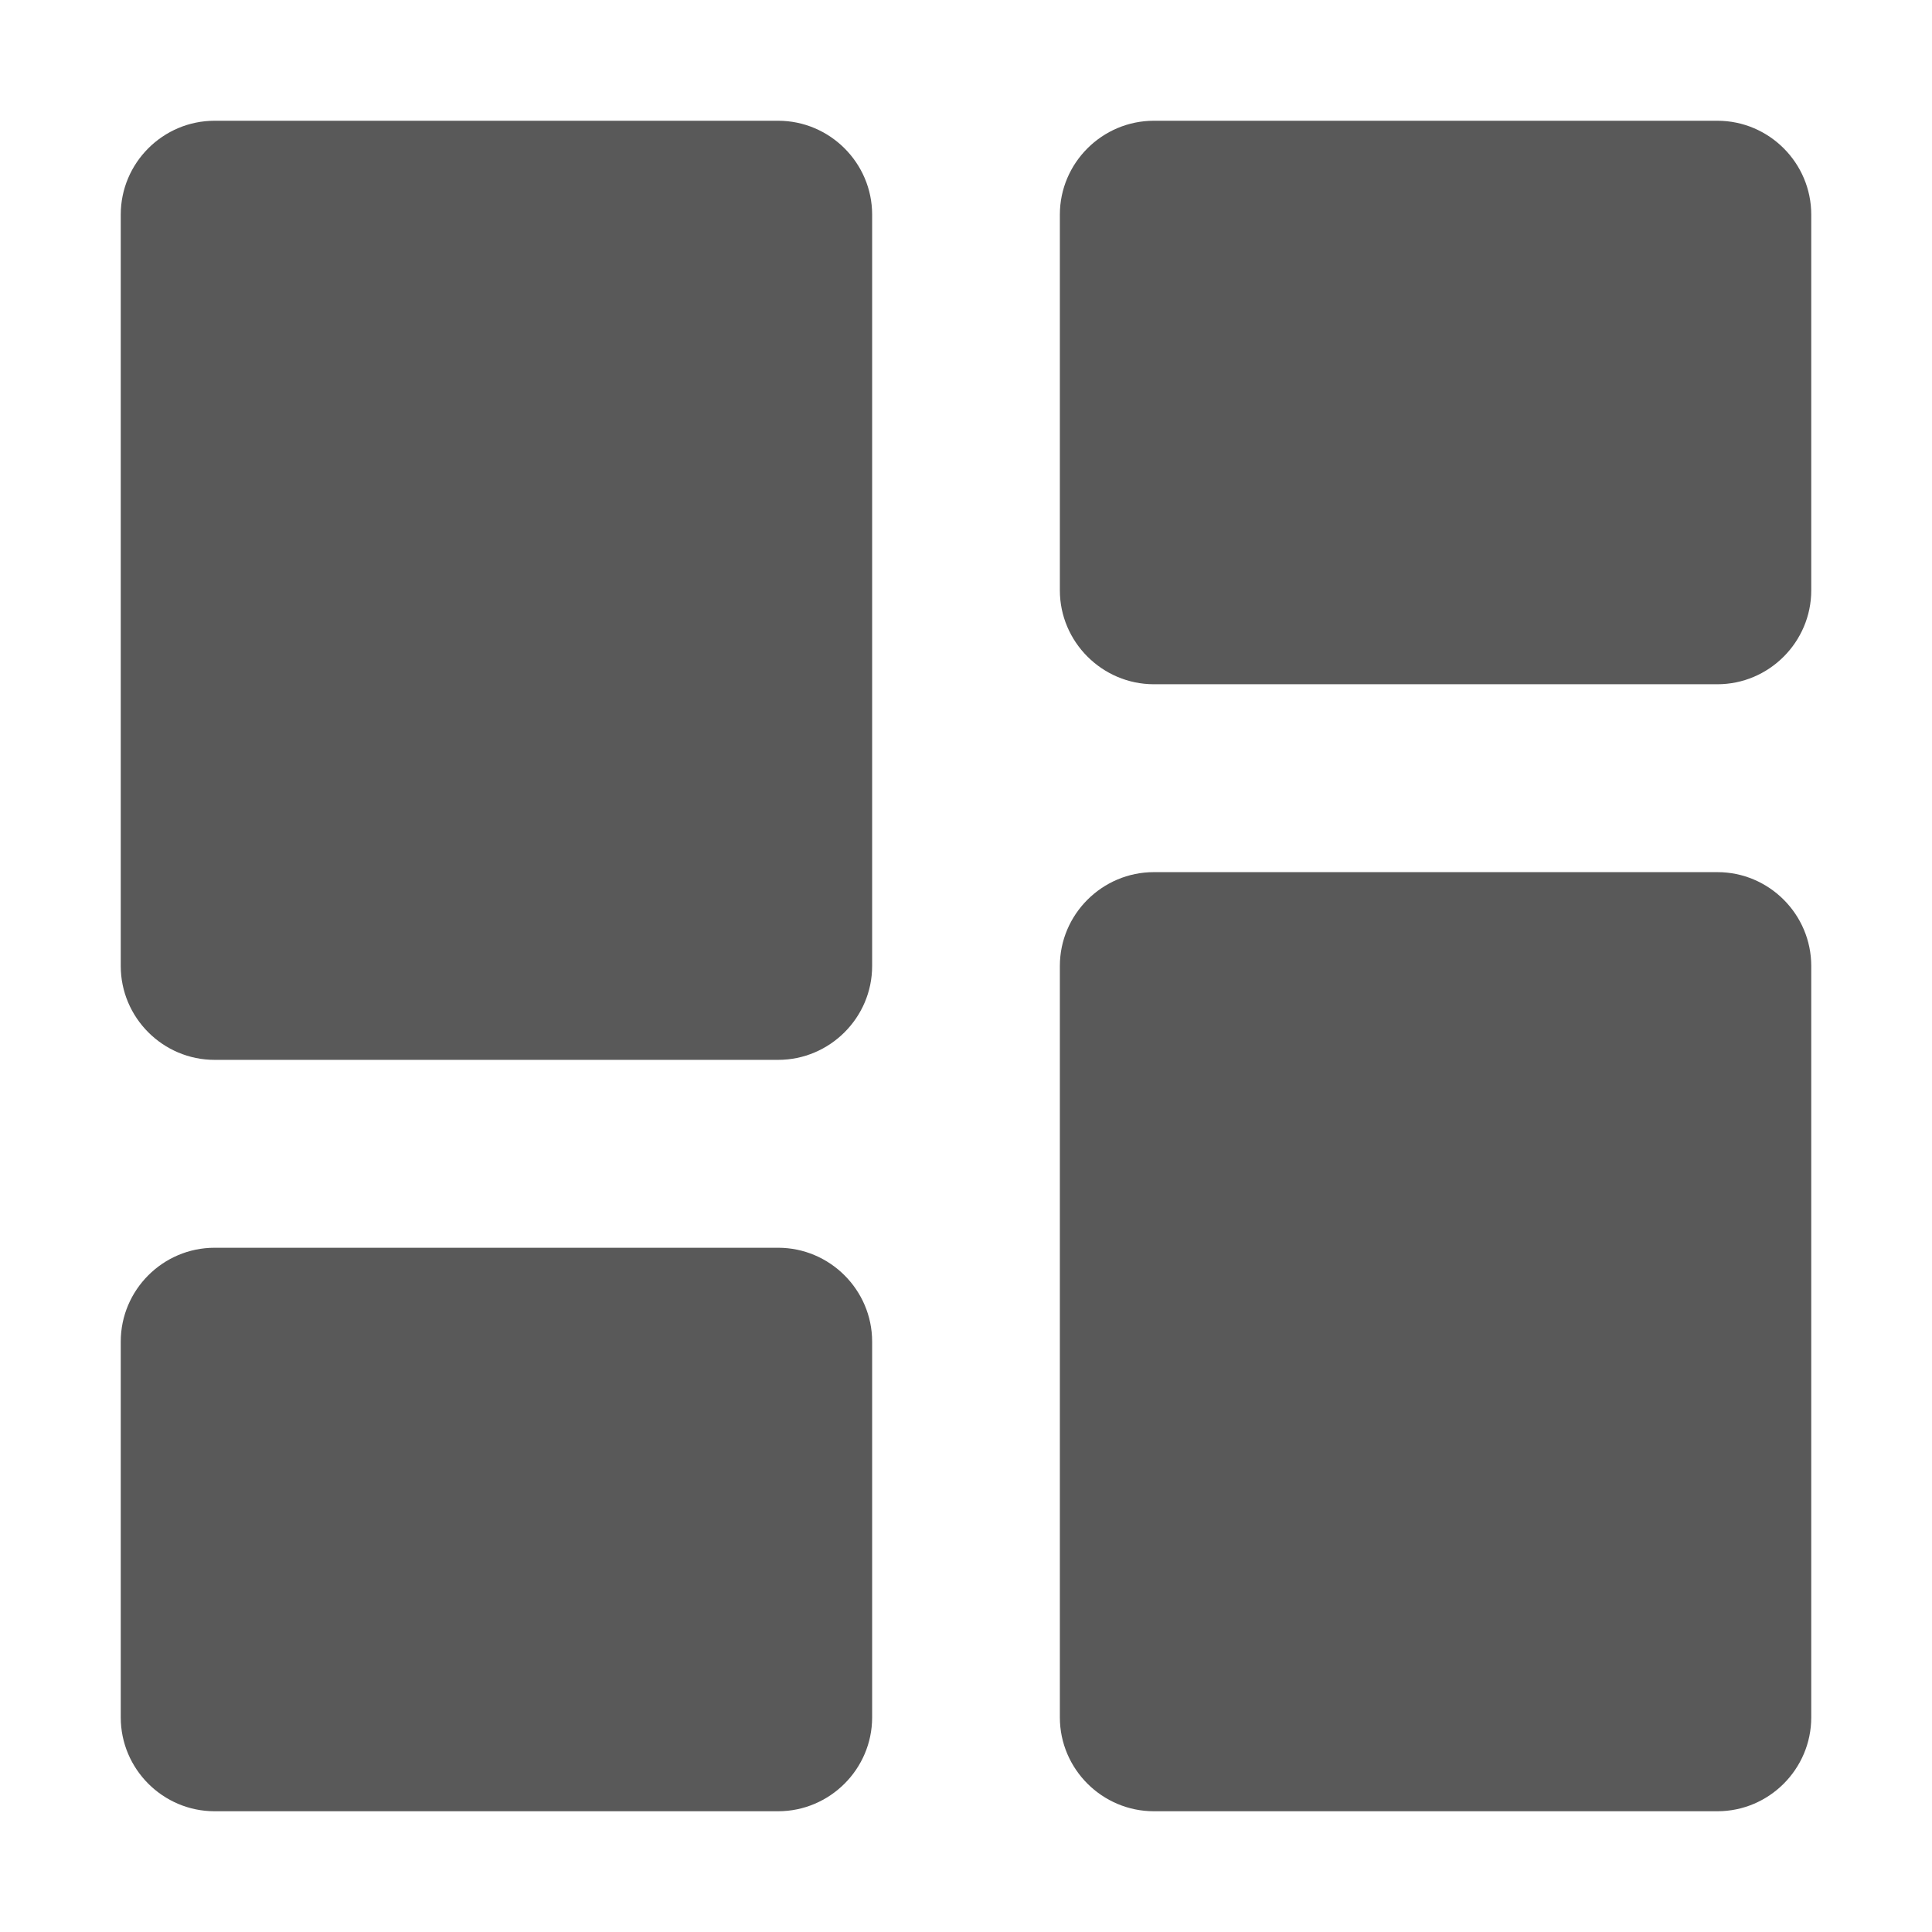 <svg width="12" height="12" viewBox="0 0 12 12" fill="none" xmlns="http://www.w3.org/2000/svg">
<path d="M1.333 6.583H4.833C5.154 6.583 5.417 6.321 5.417 6V1.333C5.417 1.012 5.154 0.75 4.833 0.75H1.333C1.012 0.75 0.75 1.012 0.75 1.333V6C0.75 6.321 1.012 6.583 1.333 6.583ZM1.333 11.25H4.833C5.154 11.25 5.417 10.988 5.417 10.667V8.333C5.417 8.012 5.154 7.75 4.833 7.75H1.333C1.012 7.75 0.75 8.012 0.75 8.333V10.667C0.75 10.988 1.012 11.25 1.333 11.25ZM7.167 11.25H10.667C10.988 11.25 11.25 10.988 11.25 10.667V6C11.25 5.679 10.988 5.417 10.667 5.417H7.167C6.846 5.417 6.583 5.679 6.583 6V10.667C6.583 10.988 6.846 11.25 7.167 11.25ZM6.583 1.333V3.667C6.583 3.987 6.846 4.25 7.167 4.25H10.667C10.988 4.25 11.25 3.987 11.25 3.667V1.333C11.25 1.012 10.988 0.75 10.667 0.75H7.167C6.846 0.75 6.583 1.012 6.583 1.333Z" fill="#595959"/>
</svg>
